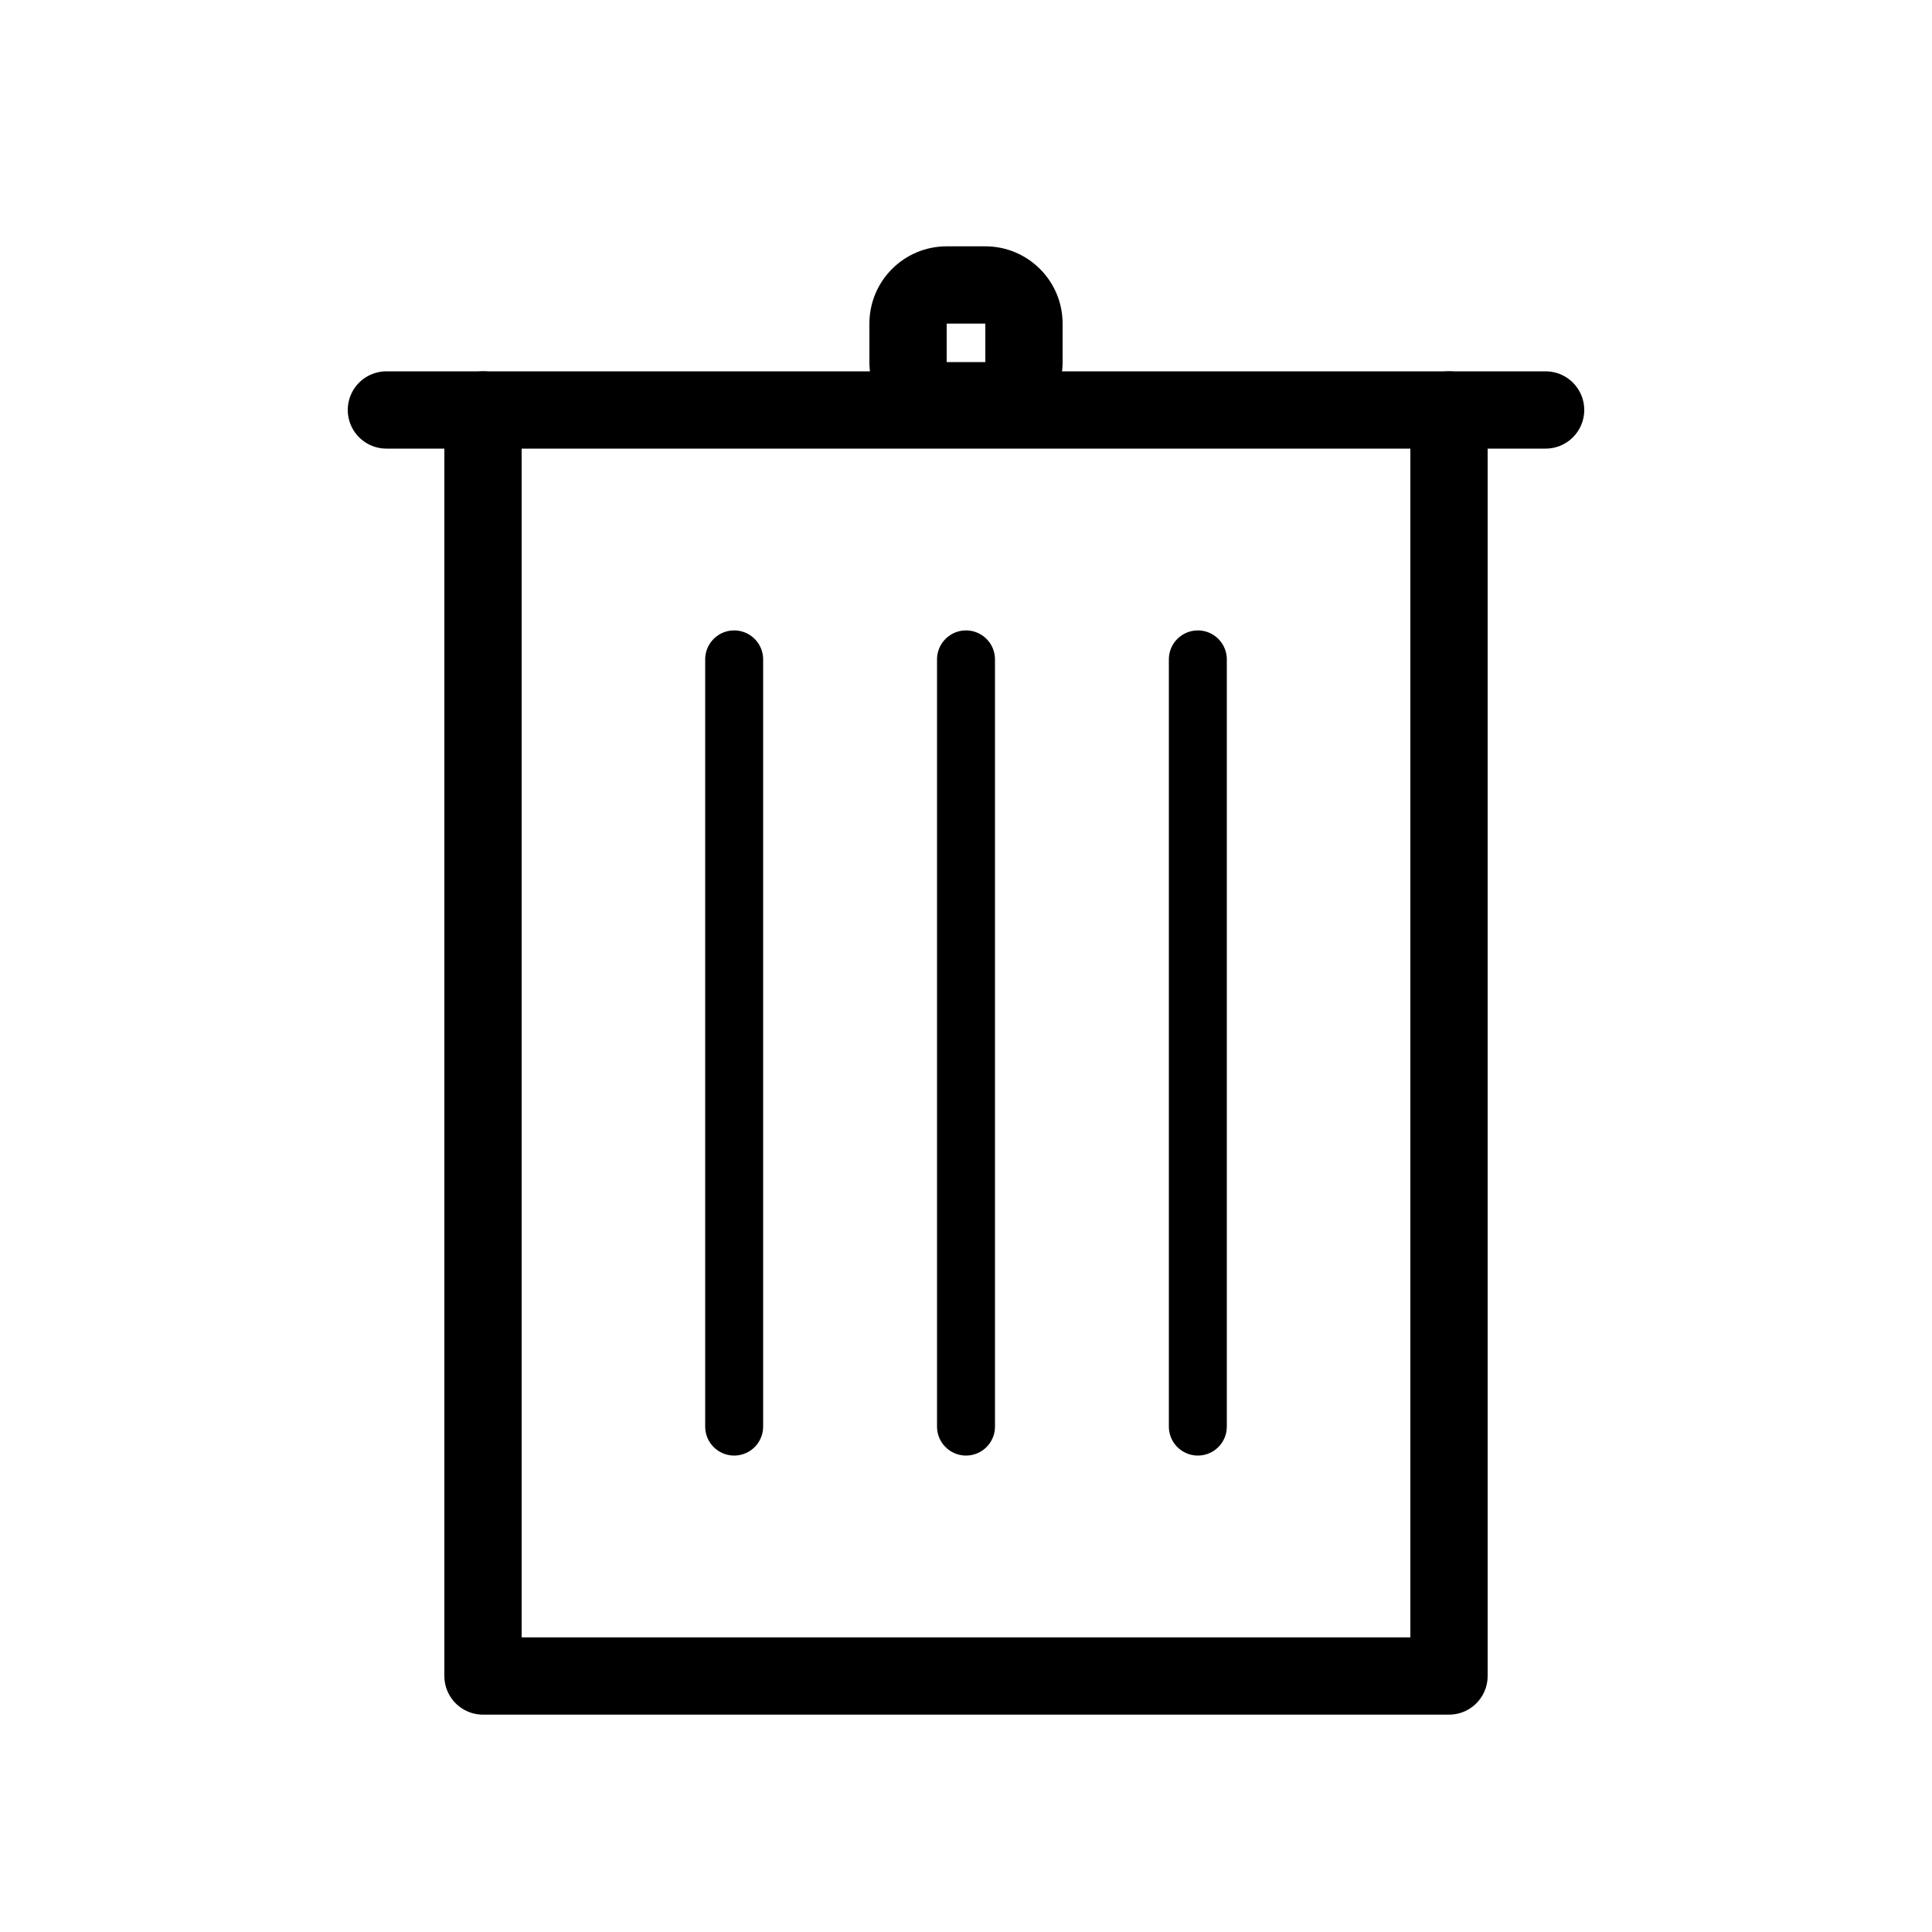 <?xml version="1.0" encoding="utf-8"?>
<!-- Generator: Adobe Illustrator 26.0.1, SVG Export Plug-In . SVG Version: 6.00 Build 0)  -->
<svg version="1.1" id="Слой_1" xmlns="http://www.w3.org/2000/svg" xmlns:xlink="http://www.w3.org/1999/xlink" x="0px" y="0px"
	 viewBox="0 0 100 100" style="enable-background:new 0 0 100 100;" xml:space="preserve">
<style type="text/css">
	.st0{fill:none;stroke:#000000;stroke-width:4;stroke-linecap:round;stroke-linejoin:round;stroke-miterlimit:10;}
	.st1{fill:none;stroke:#000000;stroke-width:3;stroke-linecap:round;stroke-linejoin:round;stroke-miterlimit:10;}
</style>
<polyline class="st0" points="75,21.22 75,86.75 25,86.75 25,21.22 "/>
<line class="st0" x1="20" y1="21.22" x2="80" y2="21.22"/>
<g>
	<path d="M51,16.75v1.99h-2v-1.99H51 M51,12.75h-2c-2.21,0-4,1.79-4,4v1.99c0,2.21,1.79,4,4,4h2c2.21,0,4-1.79,4-4v-1.99
		C55,14.54,53.21,12.75,51,12.75L51,12.75z"/>
</g>
<g>
	<line class="st1" x1="50" y1="34.13" x2="50" y2="73.84"/>
</g>
<g>
	<line class="st1" x1="38" y1="34.13" x2="38" y2="73.84"/>
</g>
<g>
	<line class="st1" x1="62" y1="34.13" x2="62" y2="73.84"/>
</g>
</svg>
